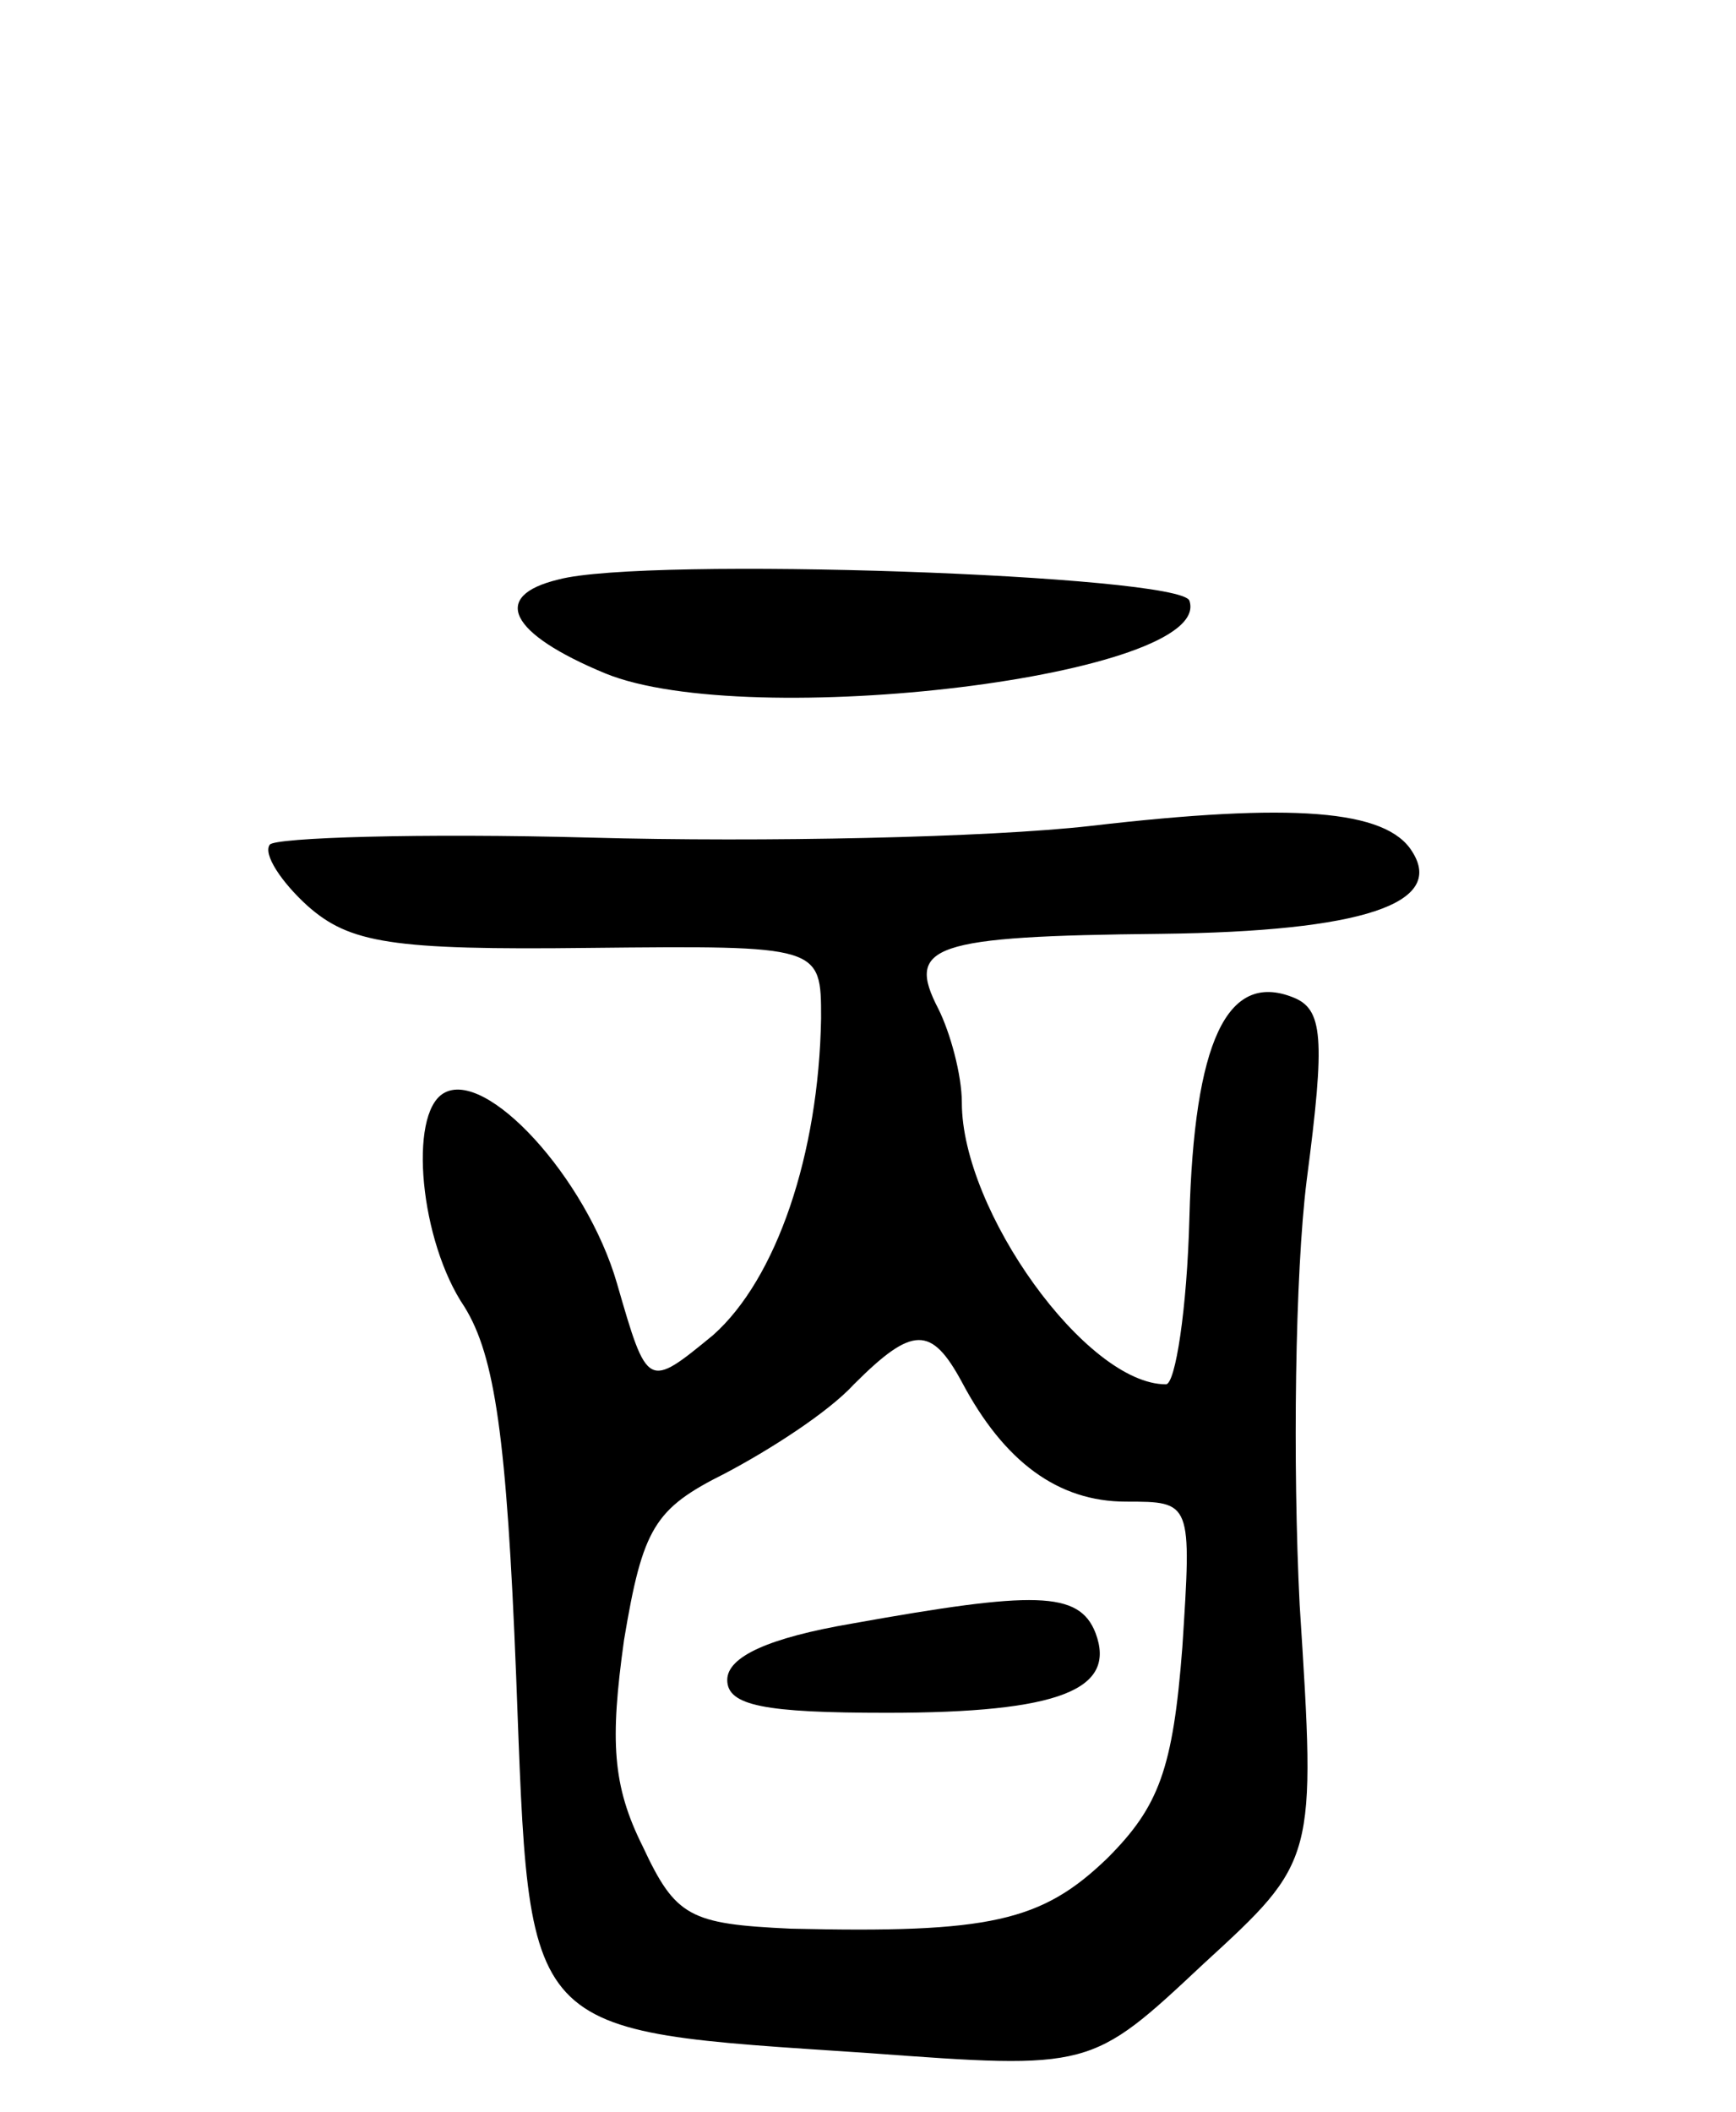 <svg version="1.0" xmlns="http://www.w3.org/2000/svg"
 width="74pt" height="90pt" viewBox="0 0 74 90"
 preserveAspectRatio="xMidYMid meet">
<g transform="translate(0,90) scale(0.1,-0.1)"
fill="#000000" stroke="none">
<path d="M238 653 c-29 -7 -21 -23 20 -40 61 -25 260 -1 249 31 -4 11 -232 19
-269 9z"/>
<path d="M465 548 c-44 -5 -140 -7 -213 -5 -73 2 -135 0 -137 -3 -3 -4 5 -16
16 -26 18 -16 36 -19 120 -18 99 1 99 1 99 -30 -1 -58 -19 -111 -46 -135 -28
-23 -28 -23 -41 22 -13 45 -56 92 -74 81 -15 -9 -10 -63 9 -91 13 -21 18 -56
22 -157 6 -156 1 -151 150 -161 95 -7 95 -7 143 38 48 44 48 44 41 153 -3 60
-2 141 3 181 8 61 7 73 -6 78 -28 11 -42 -19 -44 -94 -1 -39 -6 -71 -10 -71
-34 0 -87 74 -87 120 0 12 -5 30 -10 40 -14 27 -3 31 95 32 86 1 121 13 107
35 -11 18 -51 21 -137 11z m-55 -237 c18 -34 41 -51 70 -51 28 0 28 0 24 -62
-4 -52 -10 -68 -32 -90 -28 -27 -50 -32 -135 -30 -43 2 -49 5 -63 35 -13 26
-14 45 -8 88 8 48 13 56 43 71 19 10 44 26 55 38 25 25 33 25 46 1z"/>
<path d="M363 208 c-35 -6 -53 -14 -53 -24 0 -11 16 -14 68 -14 74 0 98 10 89
34 -7 18 -26 18 -104 4z"/>
</g>
</svg>
